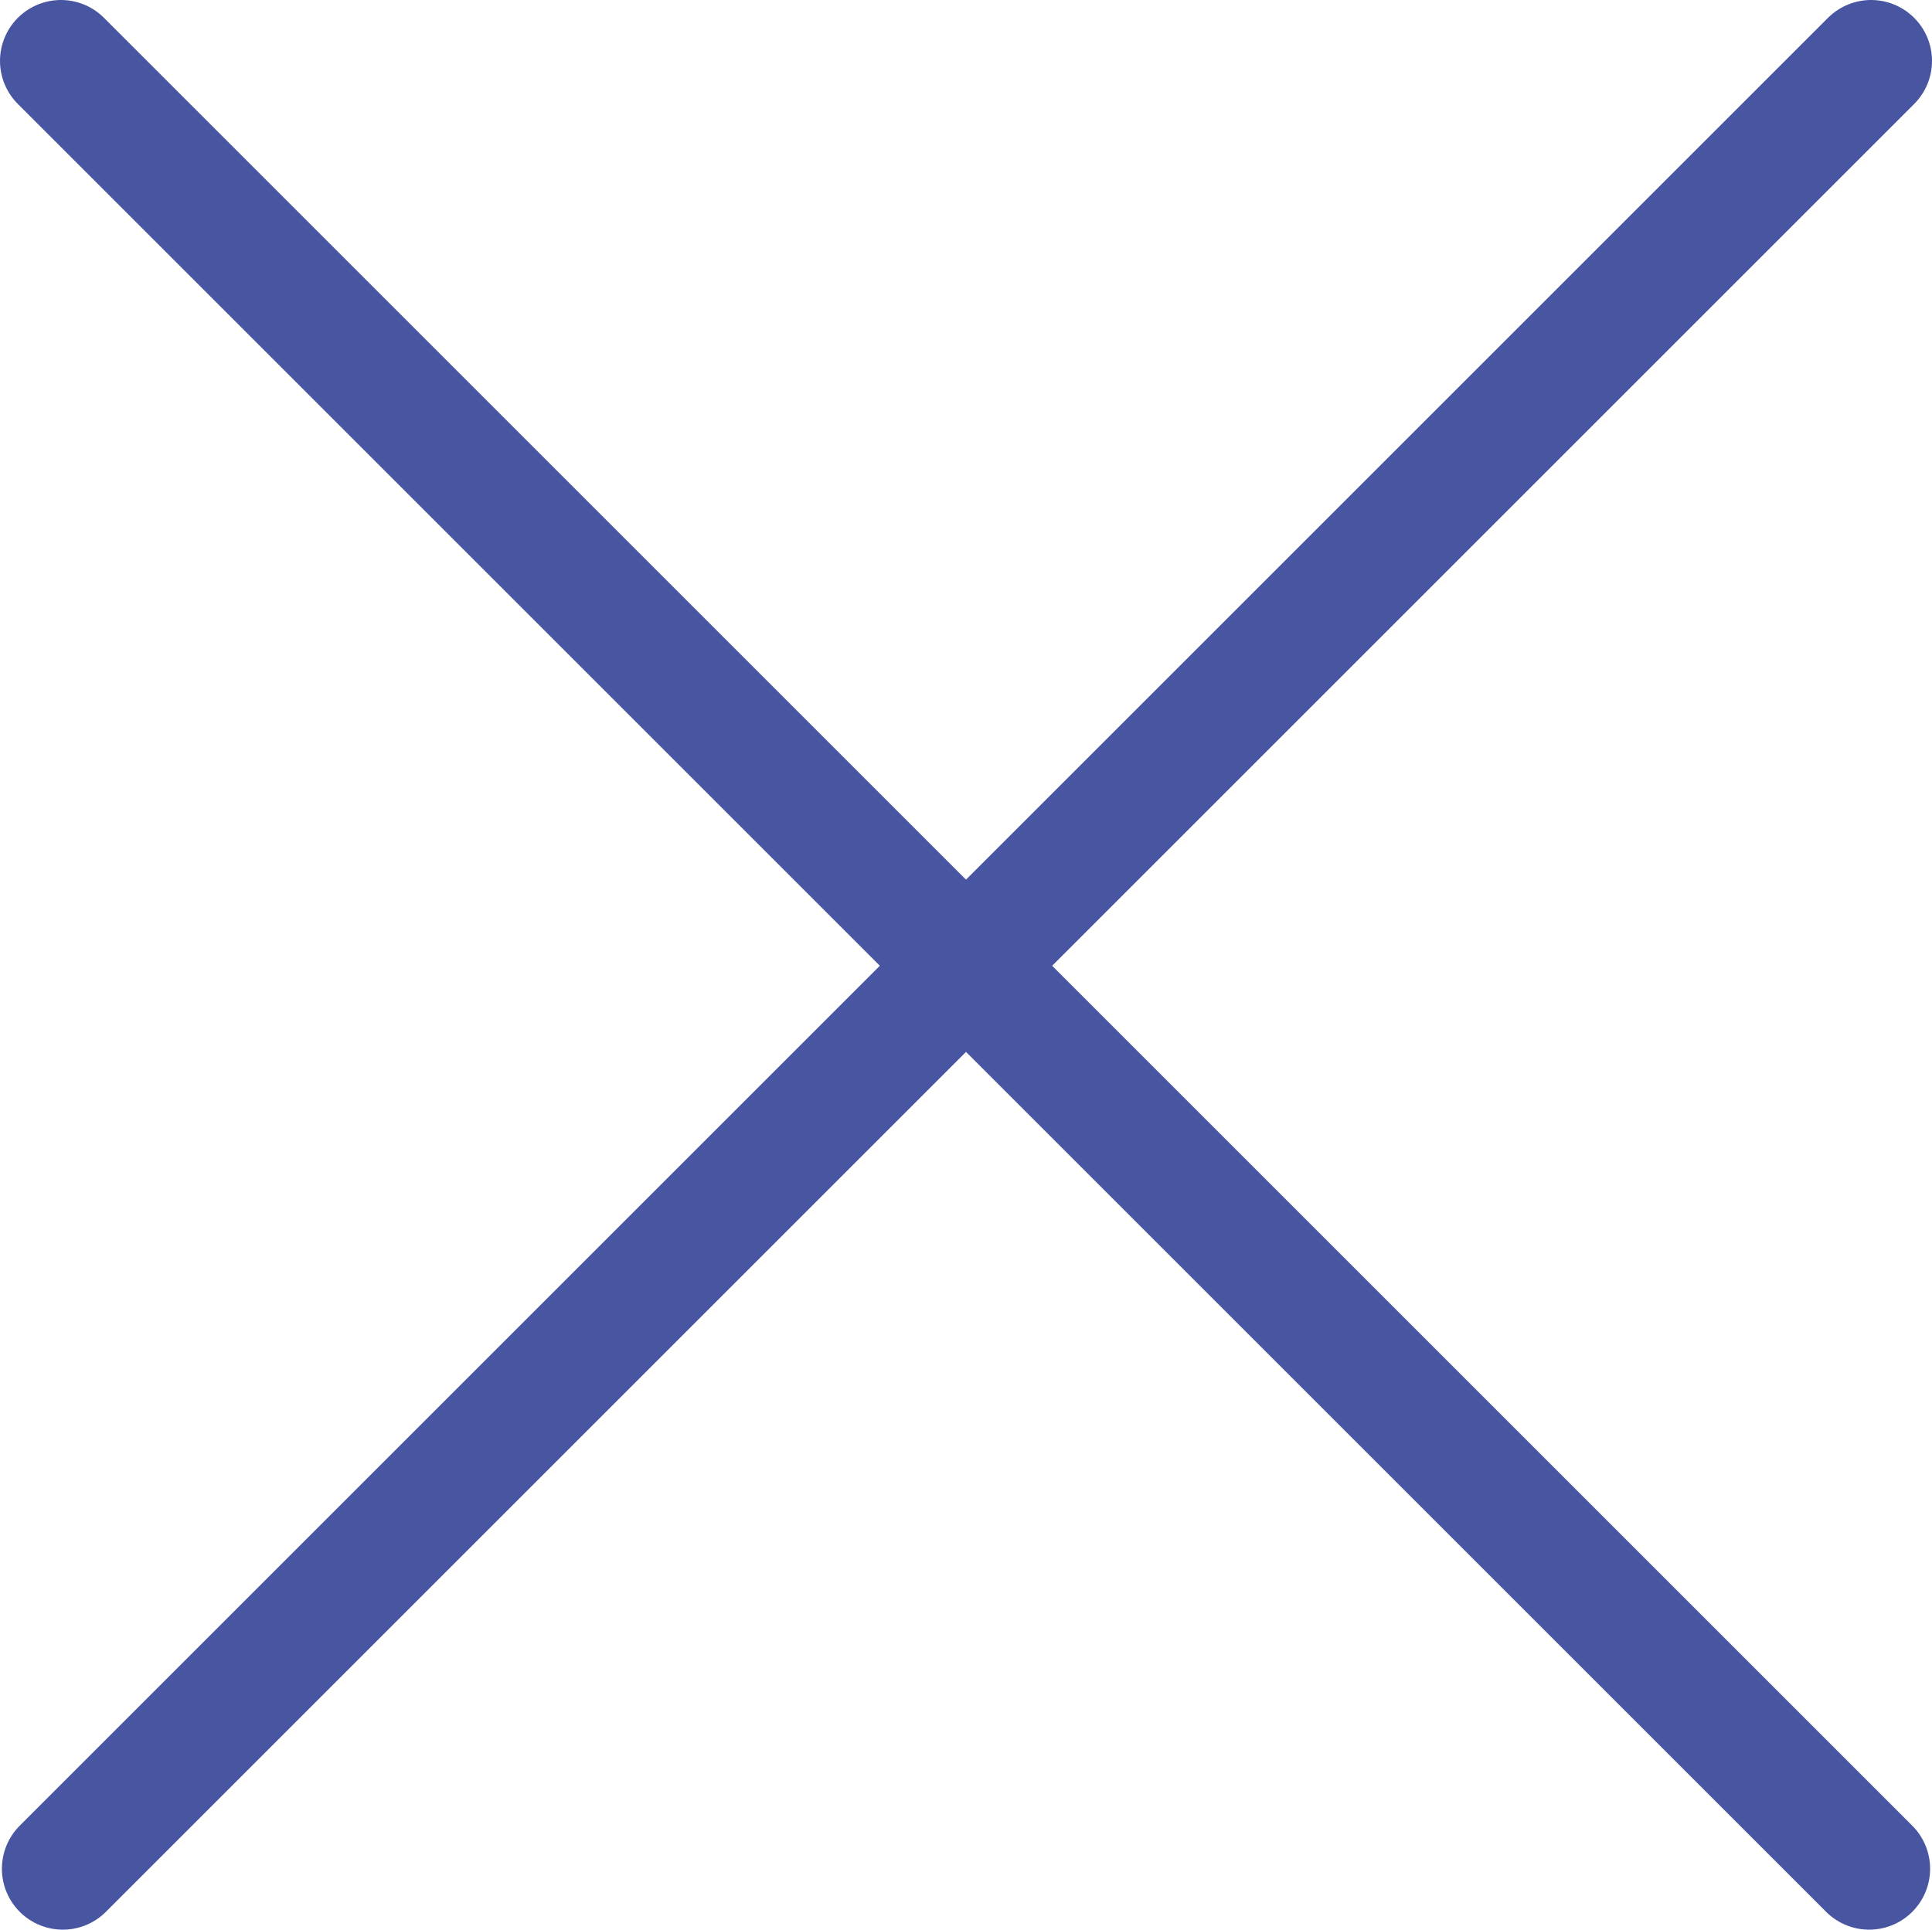 <svg xmlns="http://www.w3.org/2000/svg" width="31.711" height="31.68" viewBox="0 0 31.711 31.68">
  <g>
    <path fill="none" stroke="rgb(72,86,162)" stroke-linecap="round" stroke-linejoin="round" stroke-width="2" d="M1 1l29.68 29.68"/>
    <path fill="none" stroke="rgb(72,86,162)" stroke-linecap="round" stroke-linejoin="round" stroke-width="2" d="M30.711 1L1.031 30.68"/>
  </g>
</svg>
